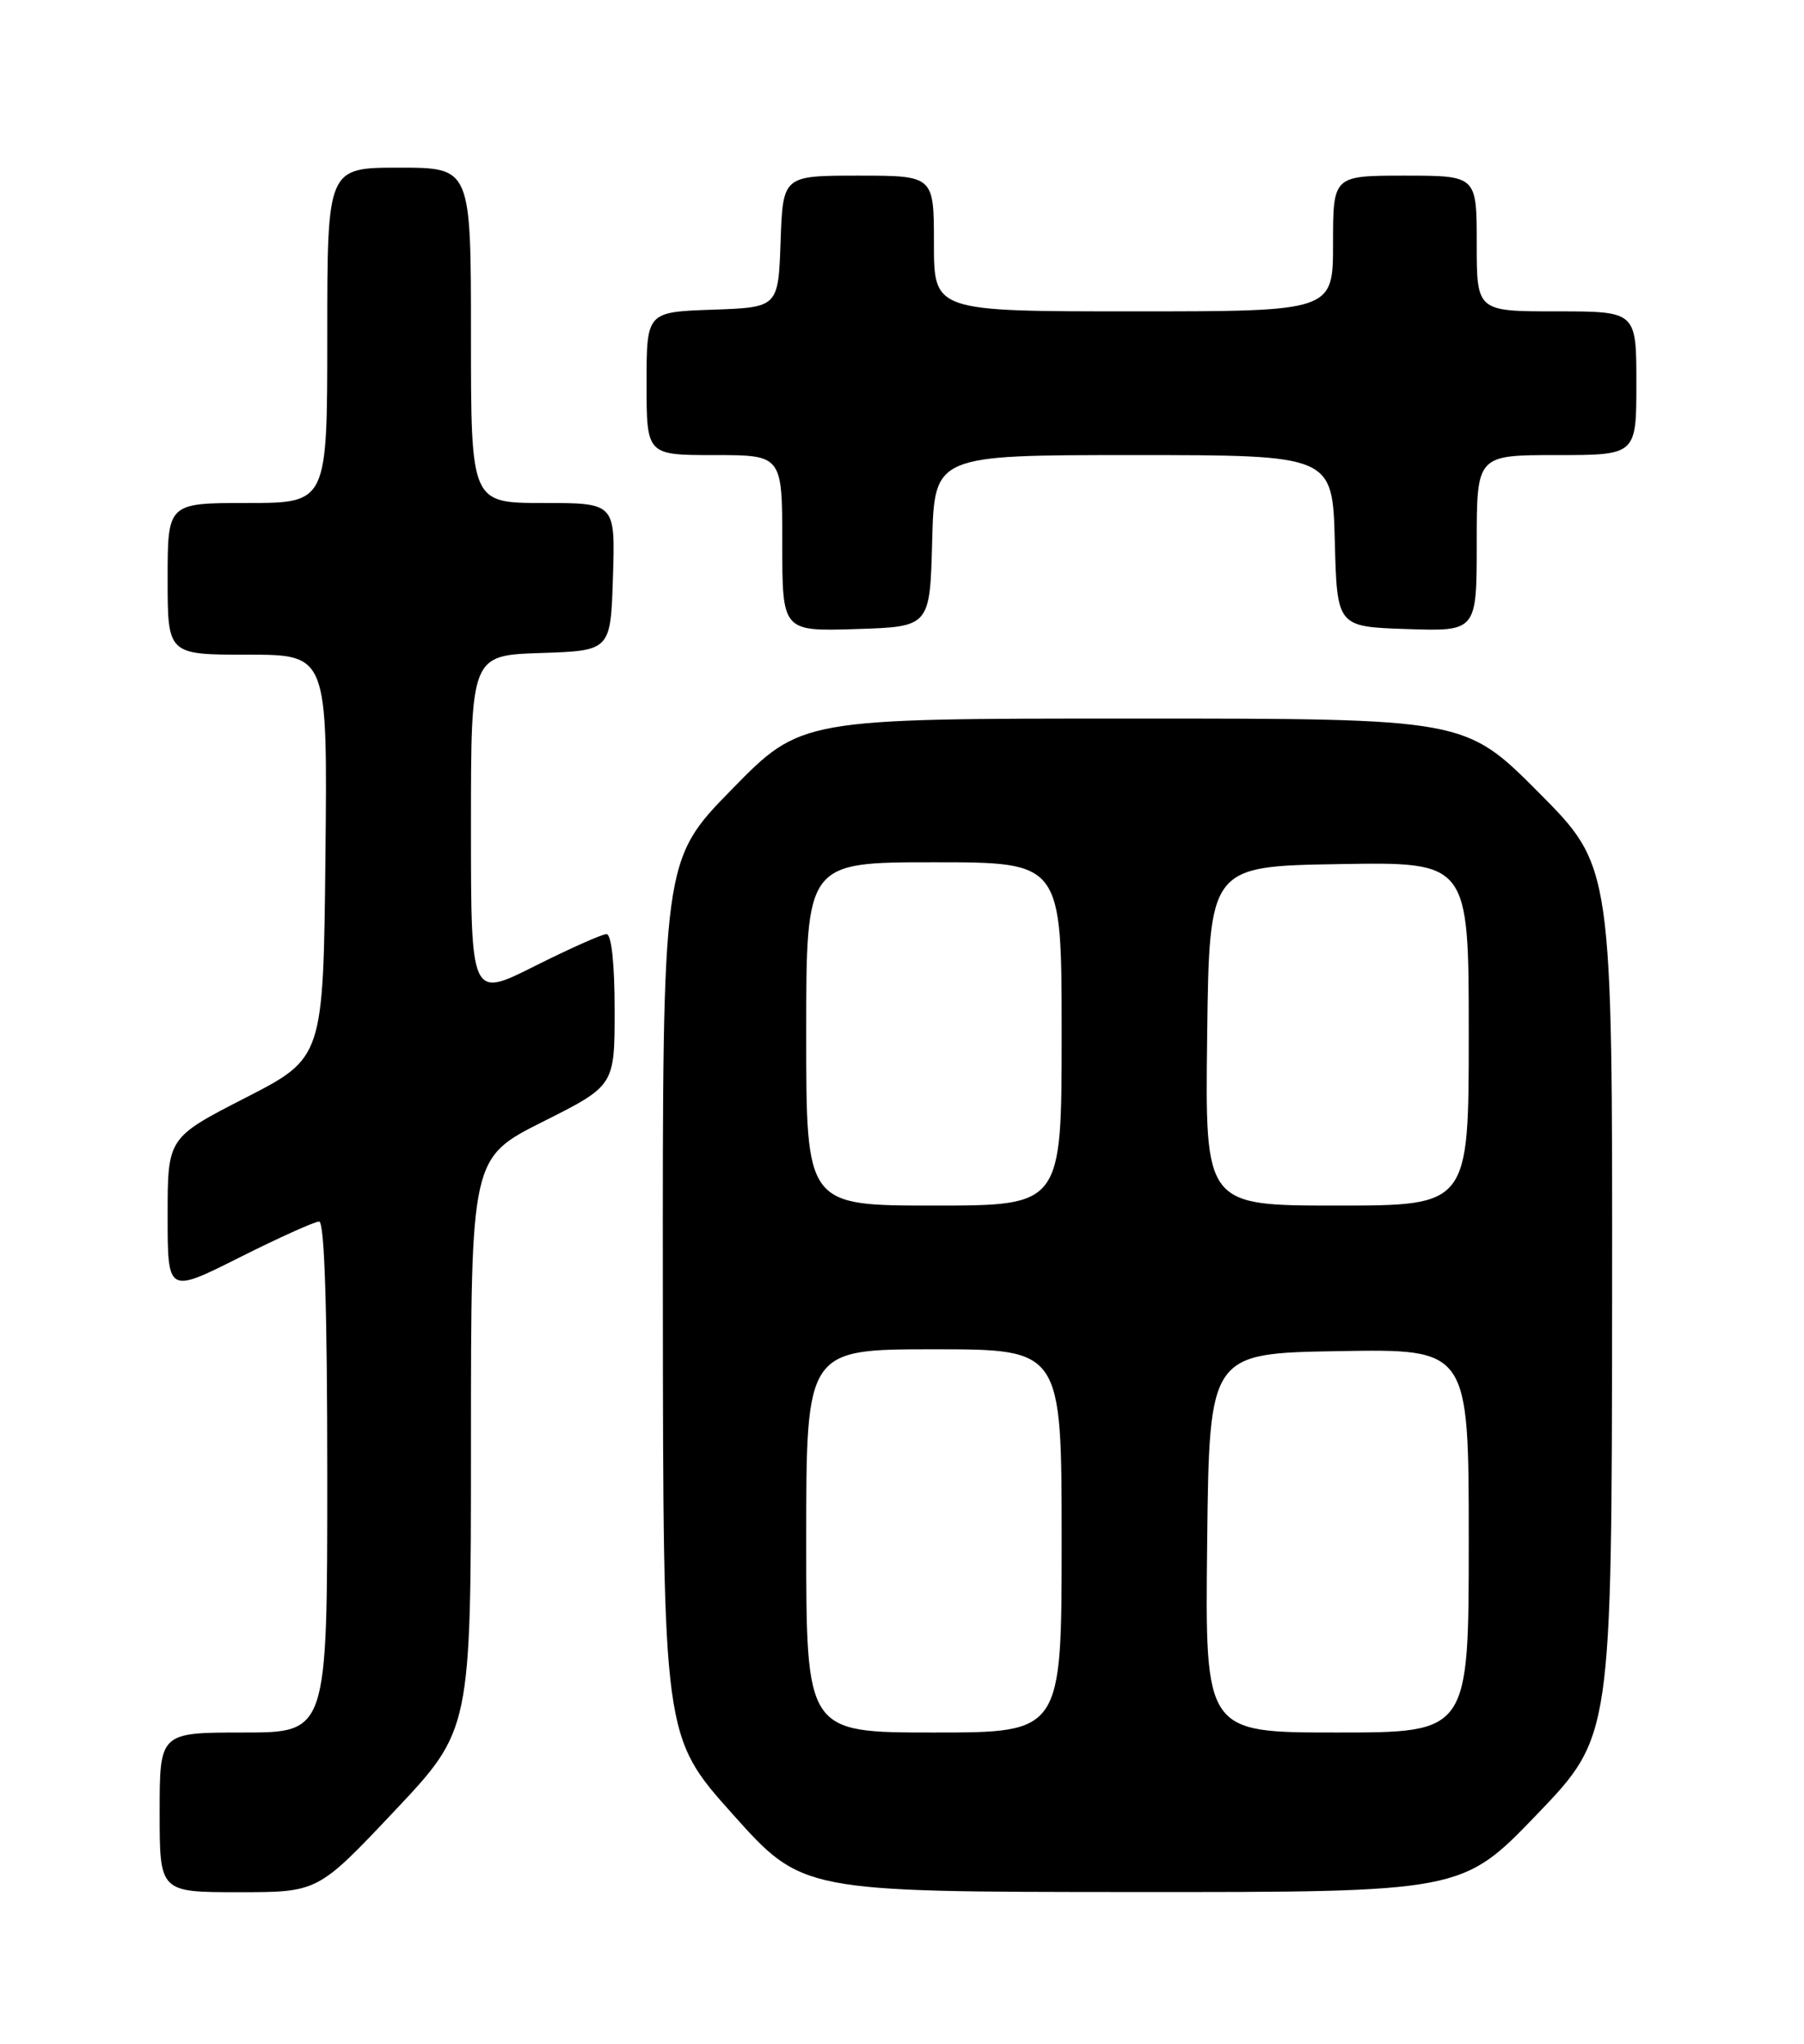 <?xml version="1.0" encoding="UTF-8" standalone="no"?>
<!DOCTYPE svg PUBLIC "-//W3C//DTD SVG 1.1//EN" "http://www.w3.org/Graphics/SVG/1.1/DTD/svg11.dtd" >
<svg xmlns="http://www.w3.org/2000/svg" xmlns:xlink="http://www.w3.org/1999/xlink" version="1.1" viewBox="0 0 226 256">
 <g >
 <path fill="currentColor"
d=" M 49.41 226.84 C 59.00 216.67 59.00 216.67 59.00 180.85 C 59.00 145.02 59.00 145.02 68.00 140.50 C 77.00 135.98 77.00 135.98 77.00 126.49 C 77.00 120.69 76.60 117.00 75.98 117.00 C 75.42 117.00 71.37 118.81 66.98 121.01 C 59.00 125.02 59.00 125.02 59.00 103.55 C 59.00 82.08 59.00 82.08 67.75 81.79 C 76.50 81.50 76.50 81.50 76.79 72.25 C 77.08 63.00 77.08 63.00 68.04 63.00 C 59.00 63.00 59.00 63.00 59.00 42.00 C 59.00 21.00 59.00 21.00 50.00 21.00 C 41.00 21.00 41.00 21.00 41.00 42.00 C 41.00 63.00 41.00 63.00 31.00 63.00 C 21.00 63.00 21.00 63.00 21.00 72.50 C 21.00 82.00 21.00 82.00 31.02 82.00 C 41.03 82.00 41.03 82.00 40.77 107.25 C 40.50 132.50 40.50 132.50 30.75 137.50 C 21.00 142.50 21.00 142.50 21.00 152.26 C 21.00 162.02 21.00 162.02 29.98 157.51 C 34.92 155.03 39.42 153.00 39.98 153.00 C 40.65 153.00 41.00 163.92 41.00 185.00 C 41.00 217.00 41.00 217.00 30.50 217.00 C 20.00 217.00 20.00 217.00 20.00 227.00 C 20.00 237.00 20.00 237.00 29.91 237.00 C 39.82 237.00 39.82 237.00 49.41 226.84 Z  M 192.55 227.25 C 201.91 217.50 201.91 217.50 201.96 163.02 C 202.00 108.54 202.00 108.54 192.77 99.27 C 183.54 90.00 183.54 90.00 141.95 90.00 C 100.36 90.00 100.36 90.00 91.68 98.87 C 83.00 107.74 83.00 107.74 83.04 162.62 C 83.08 217.50 83.08 217.50 91.79 227.23 C 100.50 236.96 100.50 236.96 141.84 236.98 C 183.18 237.00 183.18 237.00 192.55 227.25 Z  M 116.78 67.75 C 117.07 57.00 117.07 57.00 142.00 57.00 C 166.93 57.00 166.93 57.00 167.22 67.75 C 167.50 78.50 167.50 78.50 176.25 78.79 C 185.00 79.08 185.00 79.08 185.00 68.04 C 185.00 57.00 185.00 57.00 195.00 57.00 C 205.00 57.00 205.00 57.00 205.00 48.00 C 205.00 39.00 205.00 39.00 195.00 39.00 C 185.00 39.00 185.00 39.00 185.00 30.50 C 185.00 22.00 185.00 22.00 176.00 22.00 C 167.00 22.00 167.00 22.00 167.00 30.50 C 167.00 39.00 167.00 39.00 142.00 39.00 C 117.00 39.00 117.00 39.00 117.00 30.50 C 117.00 22.00 117.00 22.00 107.54 22.00 C 98.08 22.00 98.08 22.00 97.79 30.25 C 97.50 38.50 97.50 38.50 89.25 38.79 C 81.00 39.08 81.00 39.08 81.00 48.04 C 81.00 57.00 81.00 57.00 89.50 57.00 C 98.00 57.00 98.00 57.00 98.00 68.04 C 98.00 79.08 98.00 79.08 107.25 78.79 C 116.50 78.50 116.50 78.50 116.78 67.75 Z  M 101.00 193.00 C 101.00 169.00 101.00 169.00 117.00 169.00 C 133.00 169.00 133.00 169.00 133.00 193.00 C 133.00 217.00 133.00 217.00 117.00 217.00 C 101.00 217.00 101.00 217.00 101.00 193.00 Z  M 151.23 193.25 C 151.50 169.50 151.50 169.50 167.75 169.23 C 184.00 168.95 184.00 168.95 184.00 192.98 C 184.00 217.00 184.00 217.00 167.48 217.00 C 150.96 217.00 150.96 217.00 151.23 193.25 Z  M 101.00 129.50 C 101.00 108.00 101.00 108.00 117.00 108.00 C 133.00 108.00 133.00 108.00 133.00 129.50 C 133.00 151.00 133.00 151.00 117.00 151.00 C 101.00 151.00 101.00 151.00 101.00 129.50 Z  M 151.23 129.75 C 151.50 108.50 151.50 108.50 167.75 108.23 C 184.00 107.95 184.00 107.95 184.00 129.48 C 184.00 151.00 184.00 151.00 167.48 151.00 C 150.96 151.00 150.96 151.00 151.23 129.75 Z "/>
</g>
</svg>